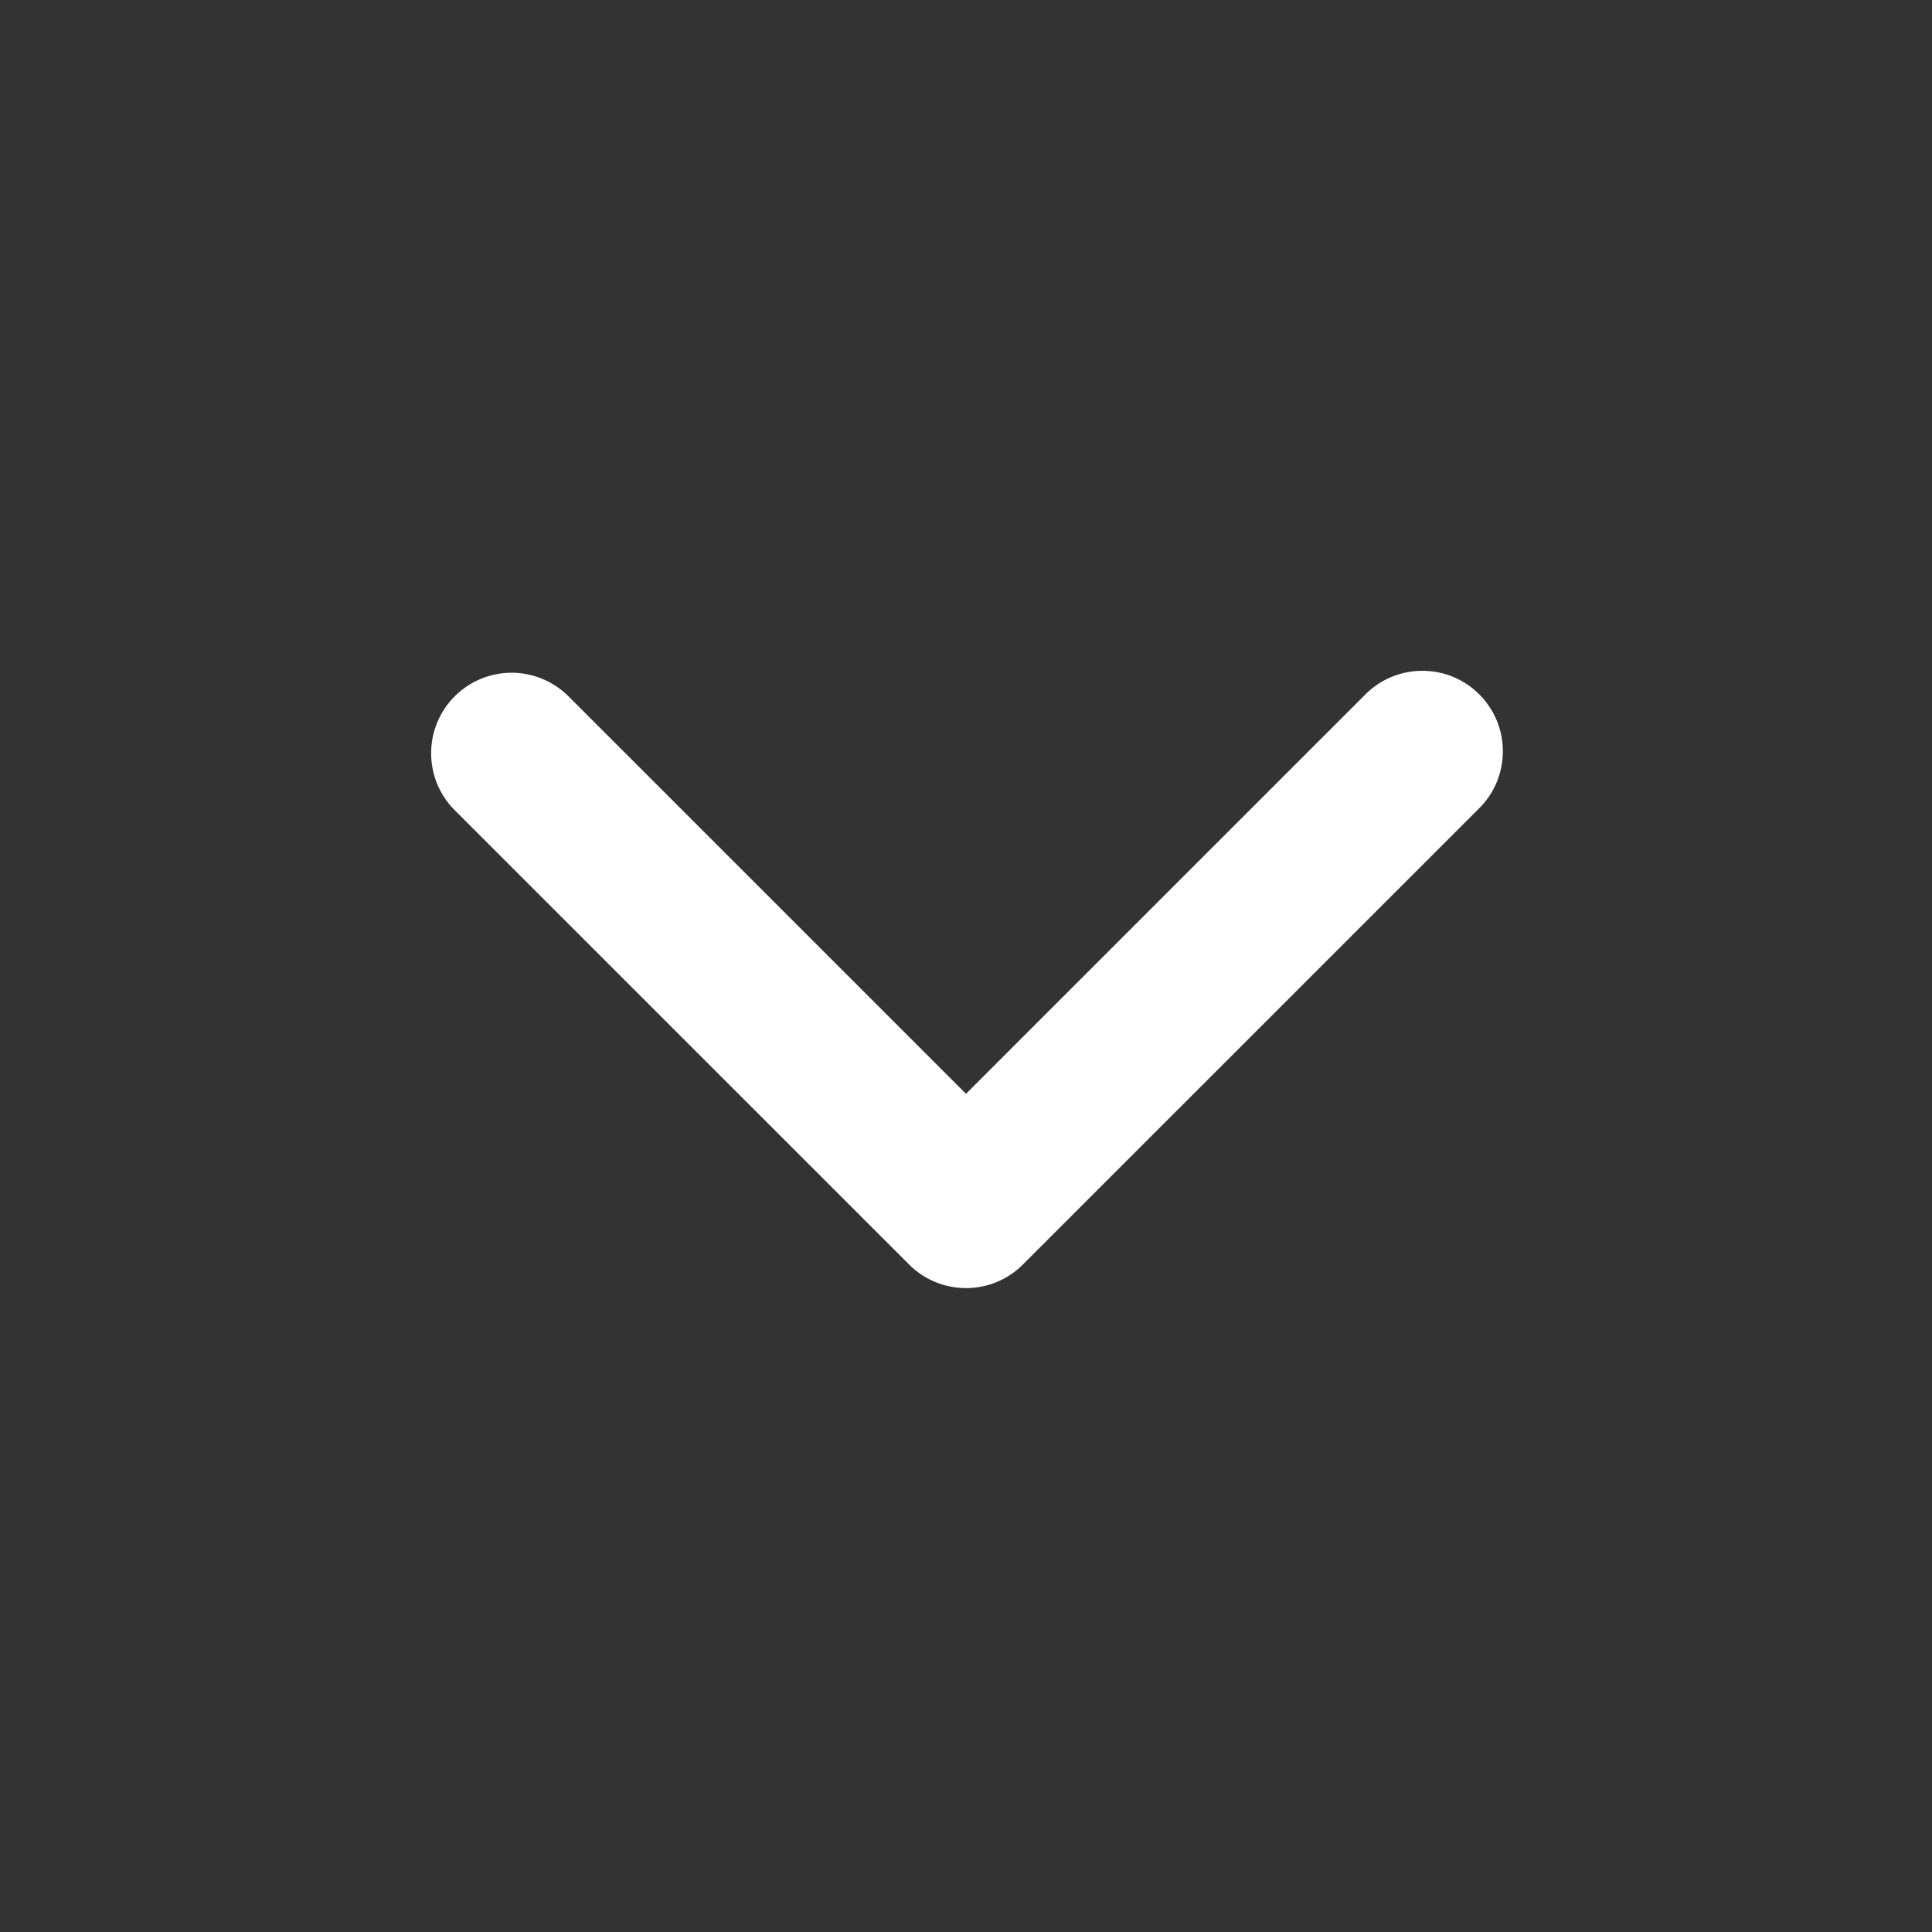 <svg width="25" height="25" viewBox="0 0 25 25" fill="none" xmlns="http://www.w3.org/2000/svg">
<rect x="0" y="0" width="25" height="25" fill="#333333" stroke="none"/>
<path fill-rule="evenodd" clip-rule="evenodd" d="M11.764 16.363C11.959 16.559 12.224 16.668 12.5 16.668C12.776 16.668 13.041 16.559 13.236 16.363L19.129 10.471C19.229 10.374 19.308 10.26 19.363 10.133C19.417 10.005 19.446 9.869 19.447 9.73C19.448 9.592 19.422 9.455 19.37 9.327C19.317 9.199 19.24 9.083 19.142 8.985C19.044 8.887 18.928 8.81 18.8 8.757C18.672 8.705 18.535 8.679 18.396 8.68C18.258 8.681 18.122 8.71 17.994 8.764C17.867 8.819 17.752 8.898 17.656 8.998L12.5 14.154L7.344 8.998C7.147 8.808 6.884 8.703 6.611 8.705C6.338 8.708 6.077 8.817 5.884 9.01C5.69 9.204 5.581 9.465 5.579 9.738C5.576 10.011 5.681 10.274 5.871 10.471L11.764 16.363Z" fill="white"/>
</svg>
